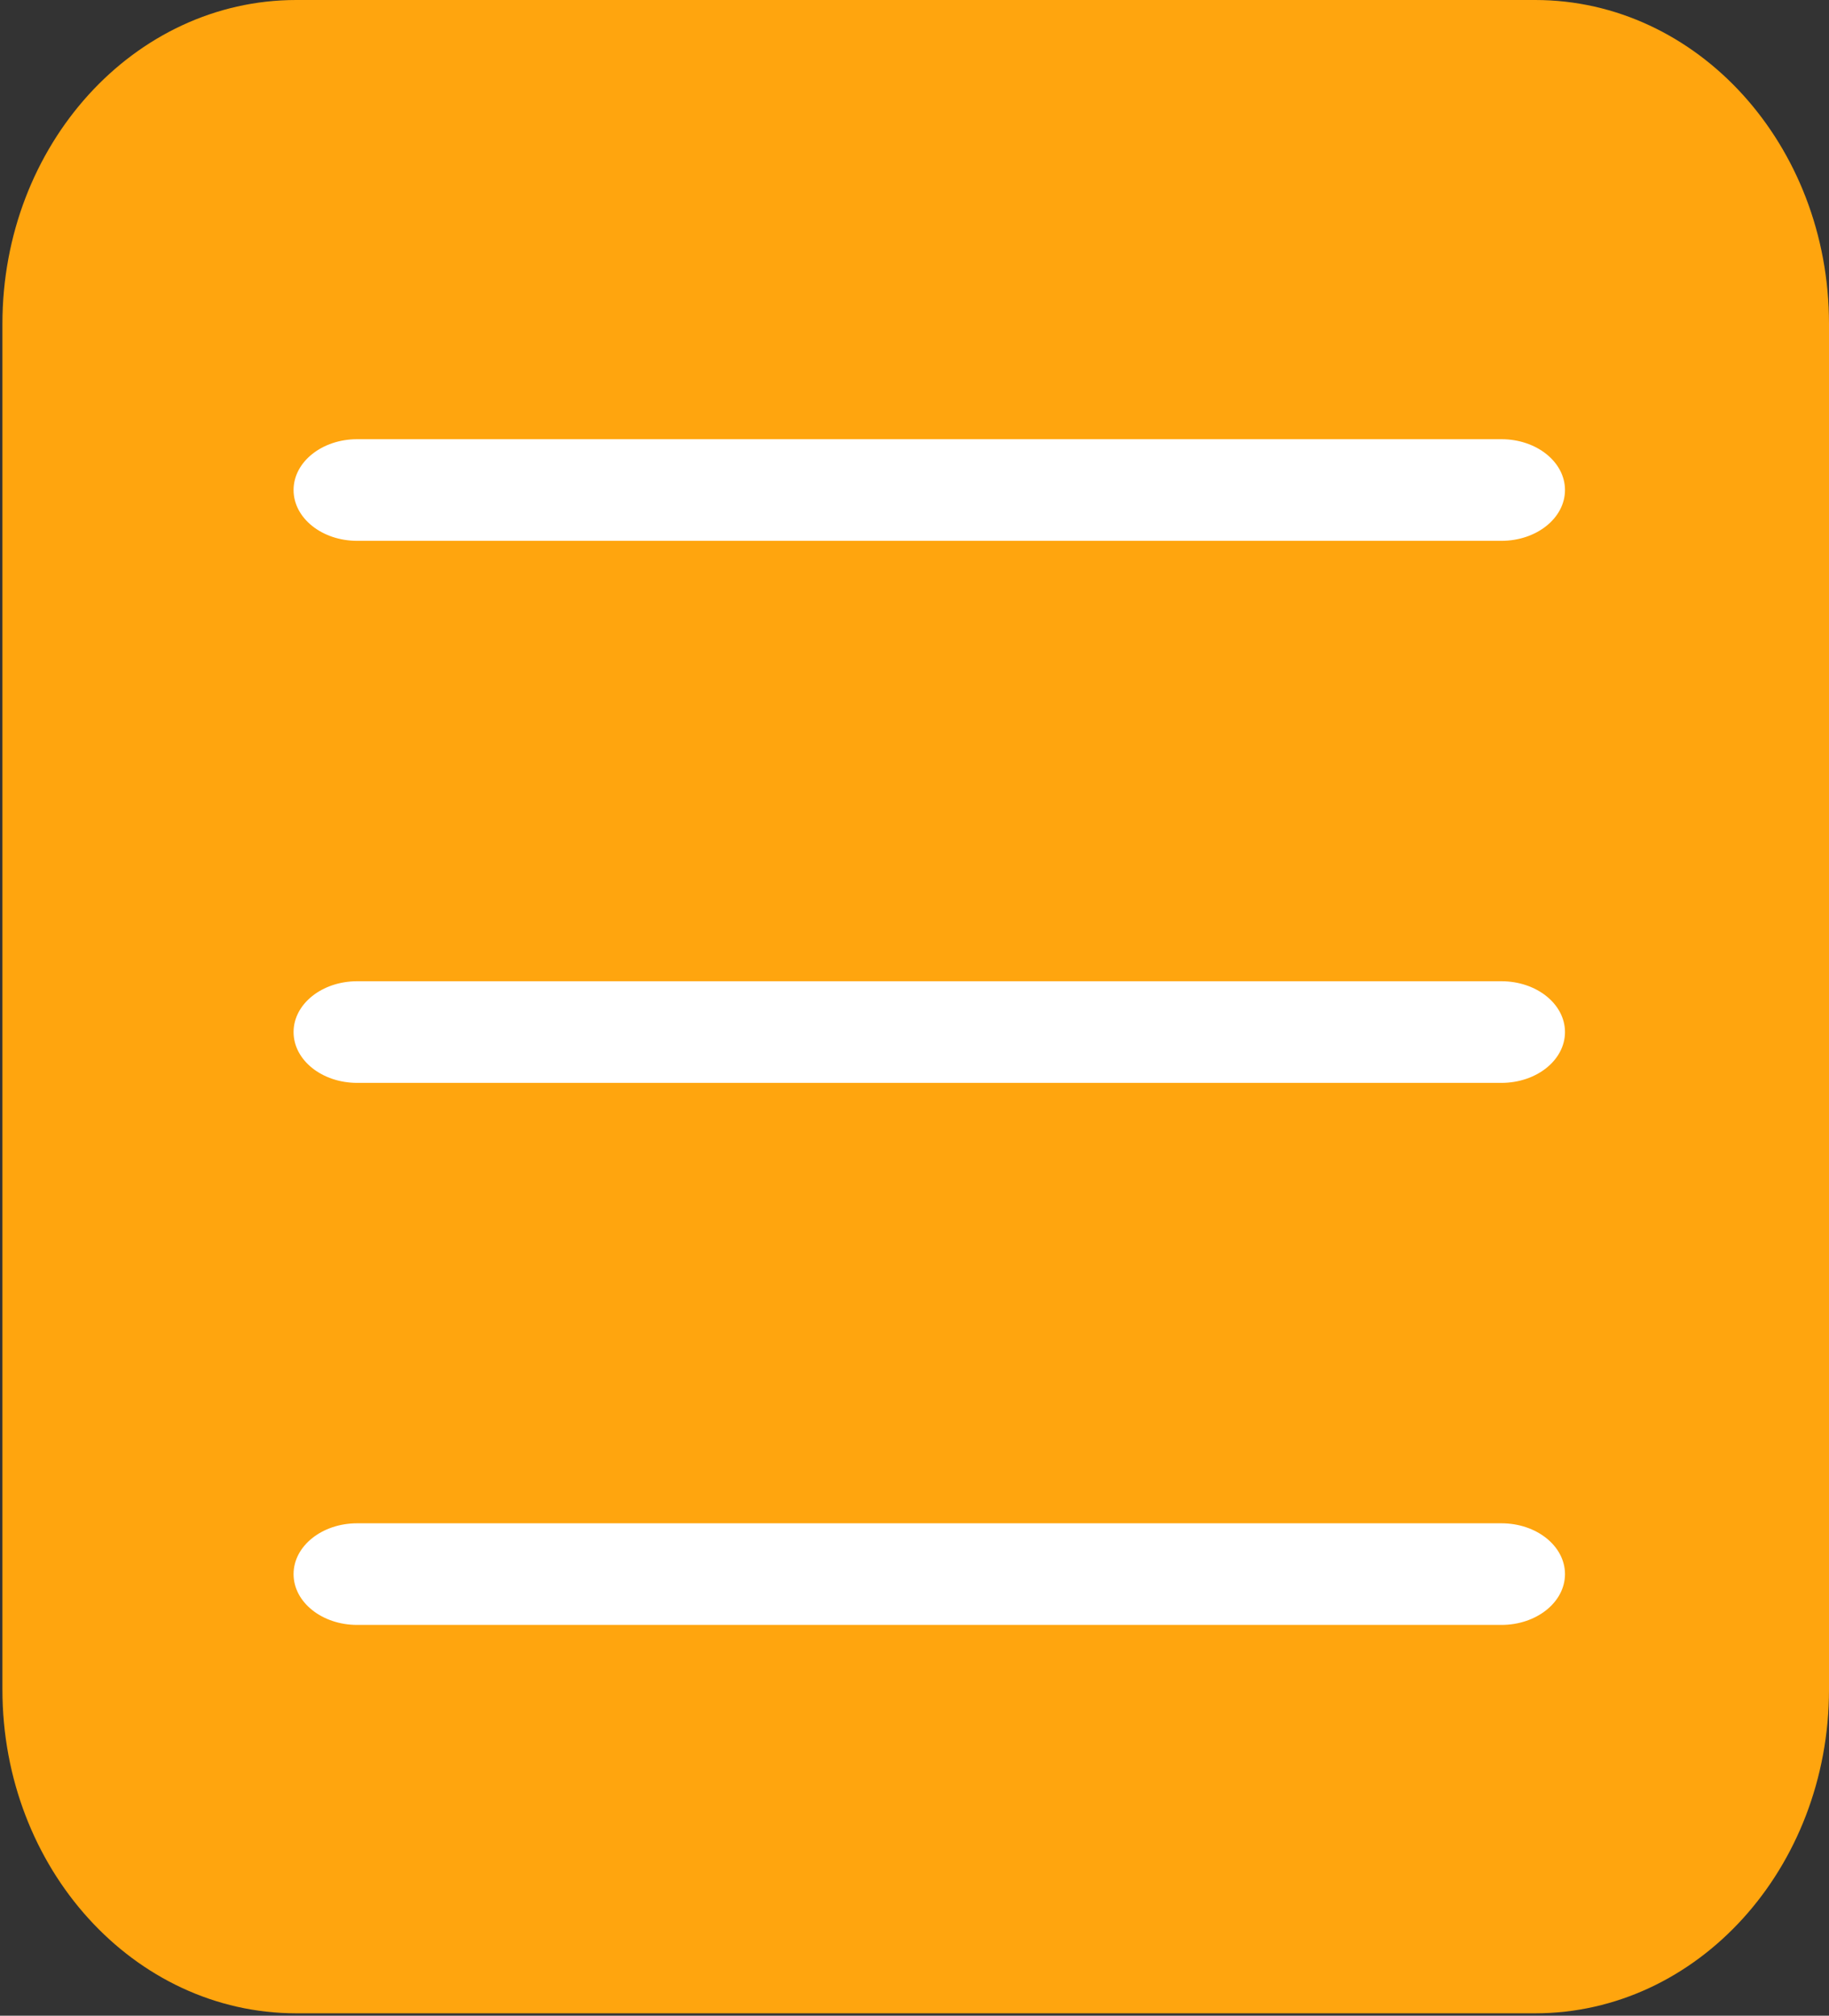 <?xml version="1.0" encoding="UTF-8" standalone="no"?>
<svg width="216px" height="238px" viewBox="0 0 216 238" version="1.1" xmlns="http://www.w3.org/2000/svg" xmlns:xlink="http://www.w3.org/1999/xlink">
    <rect x="0" y="0" width="216" height="238" fill="#333333" stroke="none"/>
    <!-- Generator: Sketch 39.1 (31720) - http://www.bohemiancoding.com/sketch -->
    <title>Slice 1</title>
    <desc>Created with Sketch.</desc>
    <defs></defs>
    <g id="Page-1" stroke="none" stroke-width="1" fill="none" fill-rule="evenodd">
        <g id="Group">
            <path d="M181.303,237.714 L34.983,237.714 C15.821,237.714 0.286,220.594 0.286,199.479 L0.286,38.235 C0.286,17.12 15.821,0 34.983,0 L181.303,0 C200.464,0 216,17.12 216,38.235 L216,199.479 C216,220.594 200.464,237.714 181.303,237.714 L181.303,237.714 Z" id="Shape" fill="#FFA50E"></path>
            <path d="M177.313,63.857 L42.178,63.857 C38.034,63.857 34.67,61.175 34.67,57.857 C34.67,54.539 38.034,51.857 42.178,51.857 L177.313,51.857 C181.457,51.857 184.82,54.539 184.82,57.857 C184.82,61.175 181.457,63.857 177.313,63.857 L177.313,63.857 Z" id="Shape" fill="#FFFFFF"></path>
            <path d="M177.313,127.857 L42.178,127.857 C38.034,127.857 34.67,125.175 34.67,121.857 C34.67,118.539 38.034,115.857 42.178,115.857 L177.313,115.857 C181.457,115.857 184.82,118.539 184.82,121.857 C184.82,125.175 181.457,127.857 177.313,127.857 L177.313,127.857 Z" id="Shape" fill="#FFFFFF"></path>
            <path d="M177.313,191.857 L42.178,191.857 C38.034,191.857 34.67,189.175 34.67,185.857 C34.67,182.539 38.034,179.857 42.178,179.857 L177.313,179.857 C181.457,179.857 184.82,182.539 184.82,185.857 C184.82,189.175 181.457,191.857 177.313,191.857 L177.313,191.857 Z" id="Shape" fill="#FFFFFF"></path>
        </g>
    </g>
</svg>
